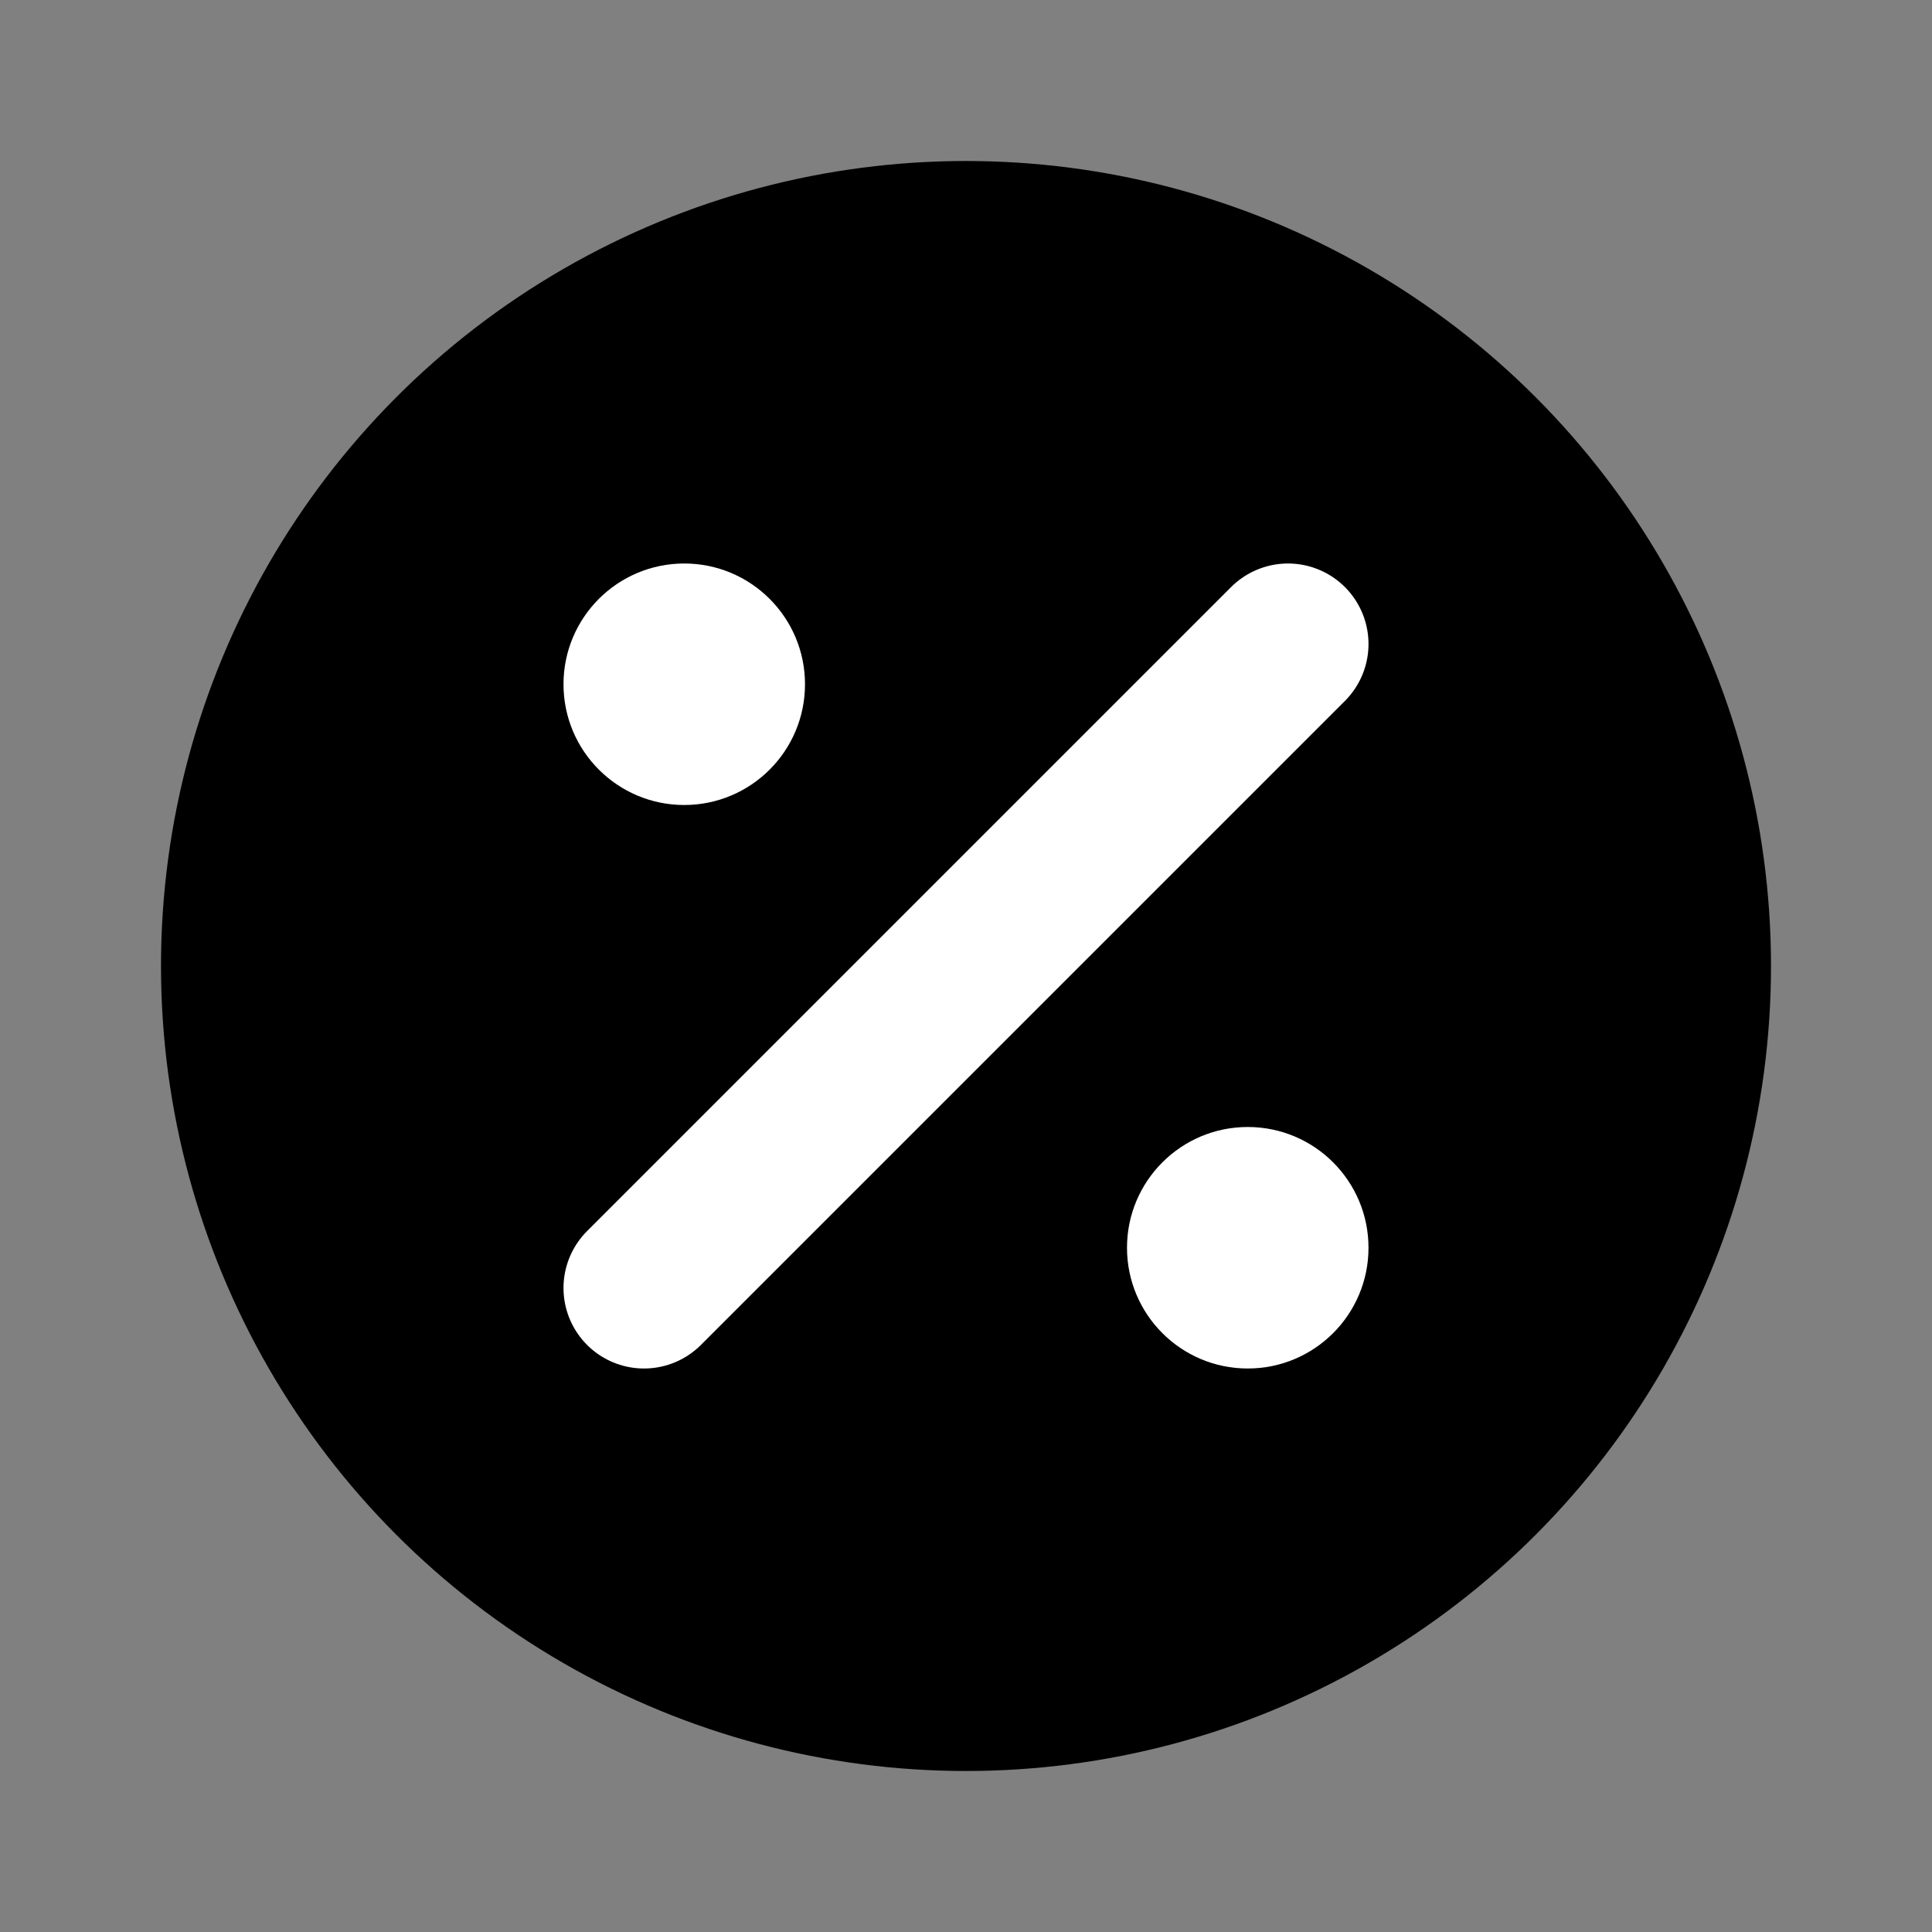 <svg width="24" height="24" viewBox="0 0 24 24" fill="none" xmlns="http://www.w3.org/2000/svg">
<rect x="0" y="0" width="24" height="24" fill="#808080" stroke="none"/>
<circle cx="12" cy="12" r="10" fill="black"/>
<path d="M8 16L16 8" stroke="white" stroke-width="2" stroke-linecap="round" stroke-linejoin="round"/>
<circle cx="8.5" cy="8.5" r="1.5" fill="white"/>
<circle cx="15.5" cy="15.5" r="1.5" fill="white"/>
</svg>
